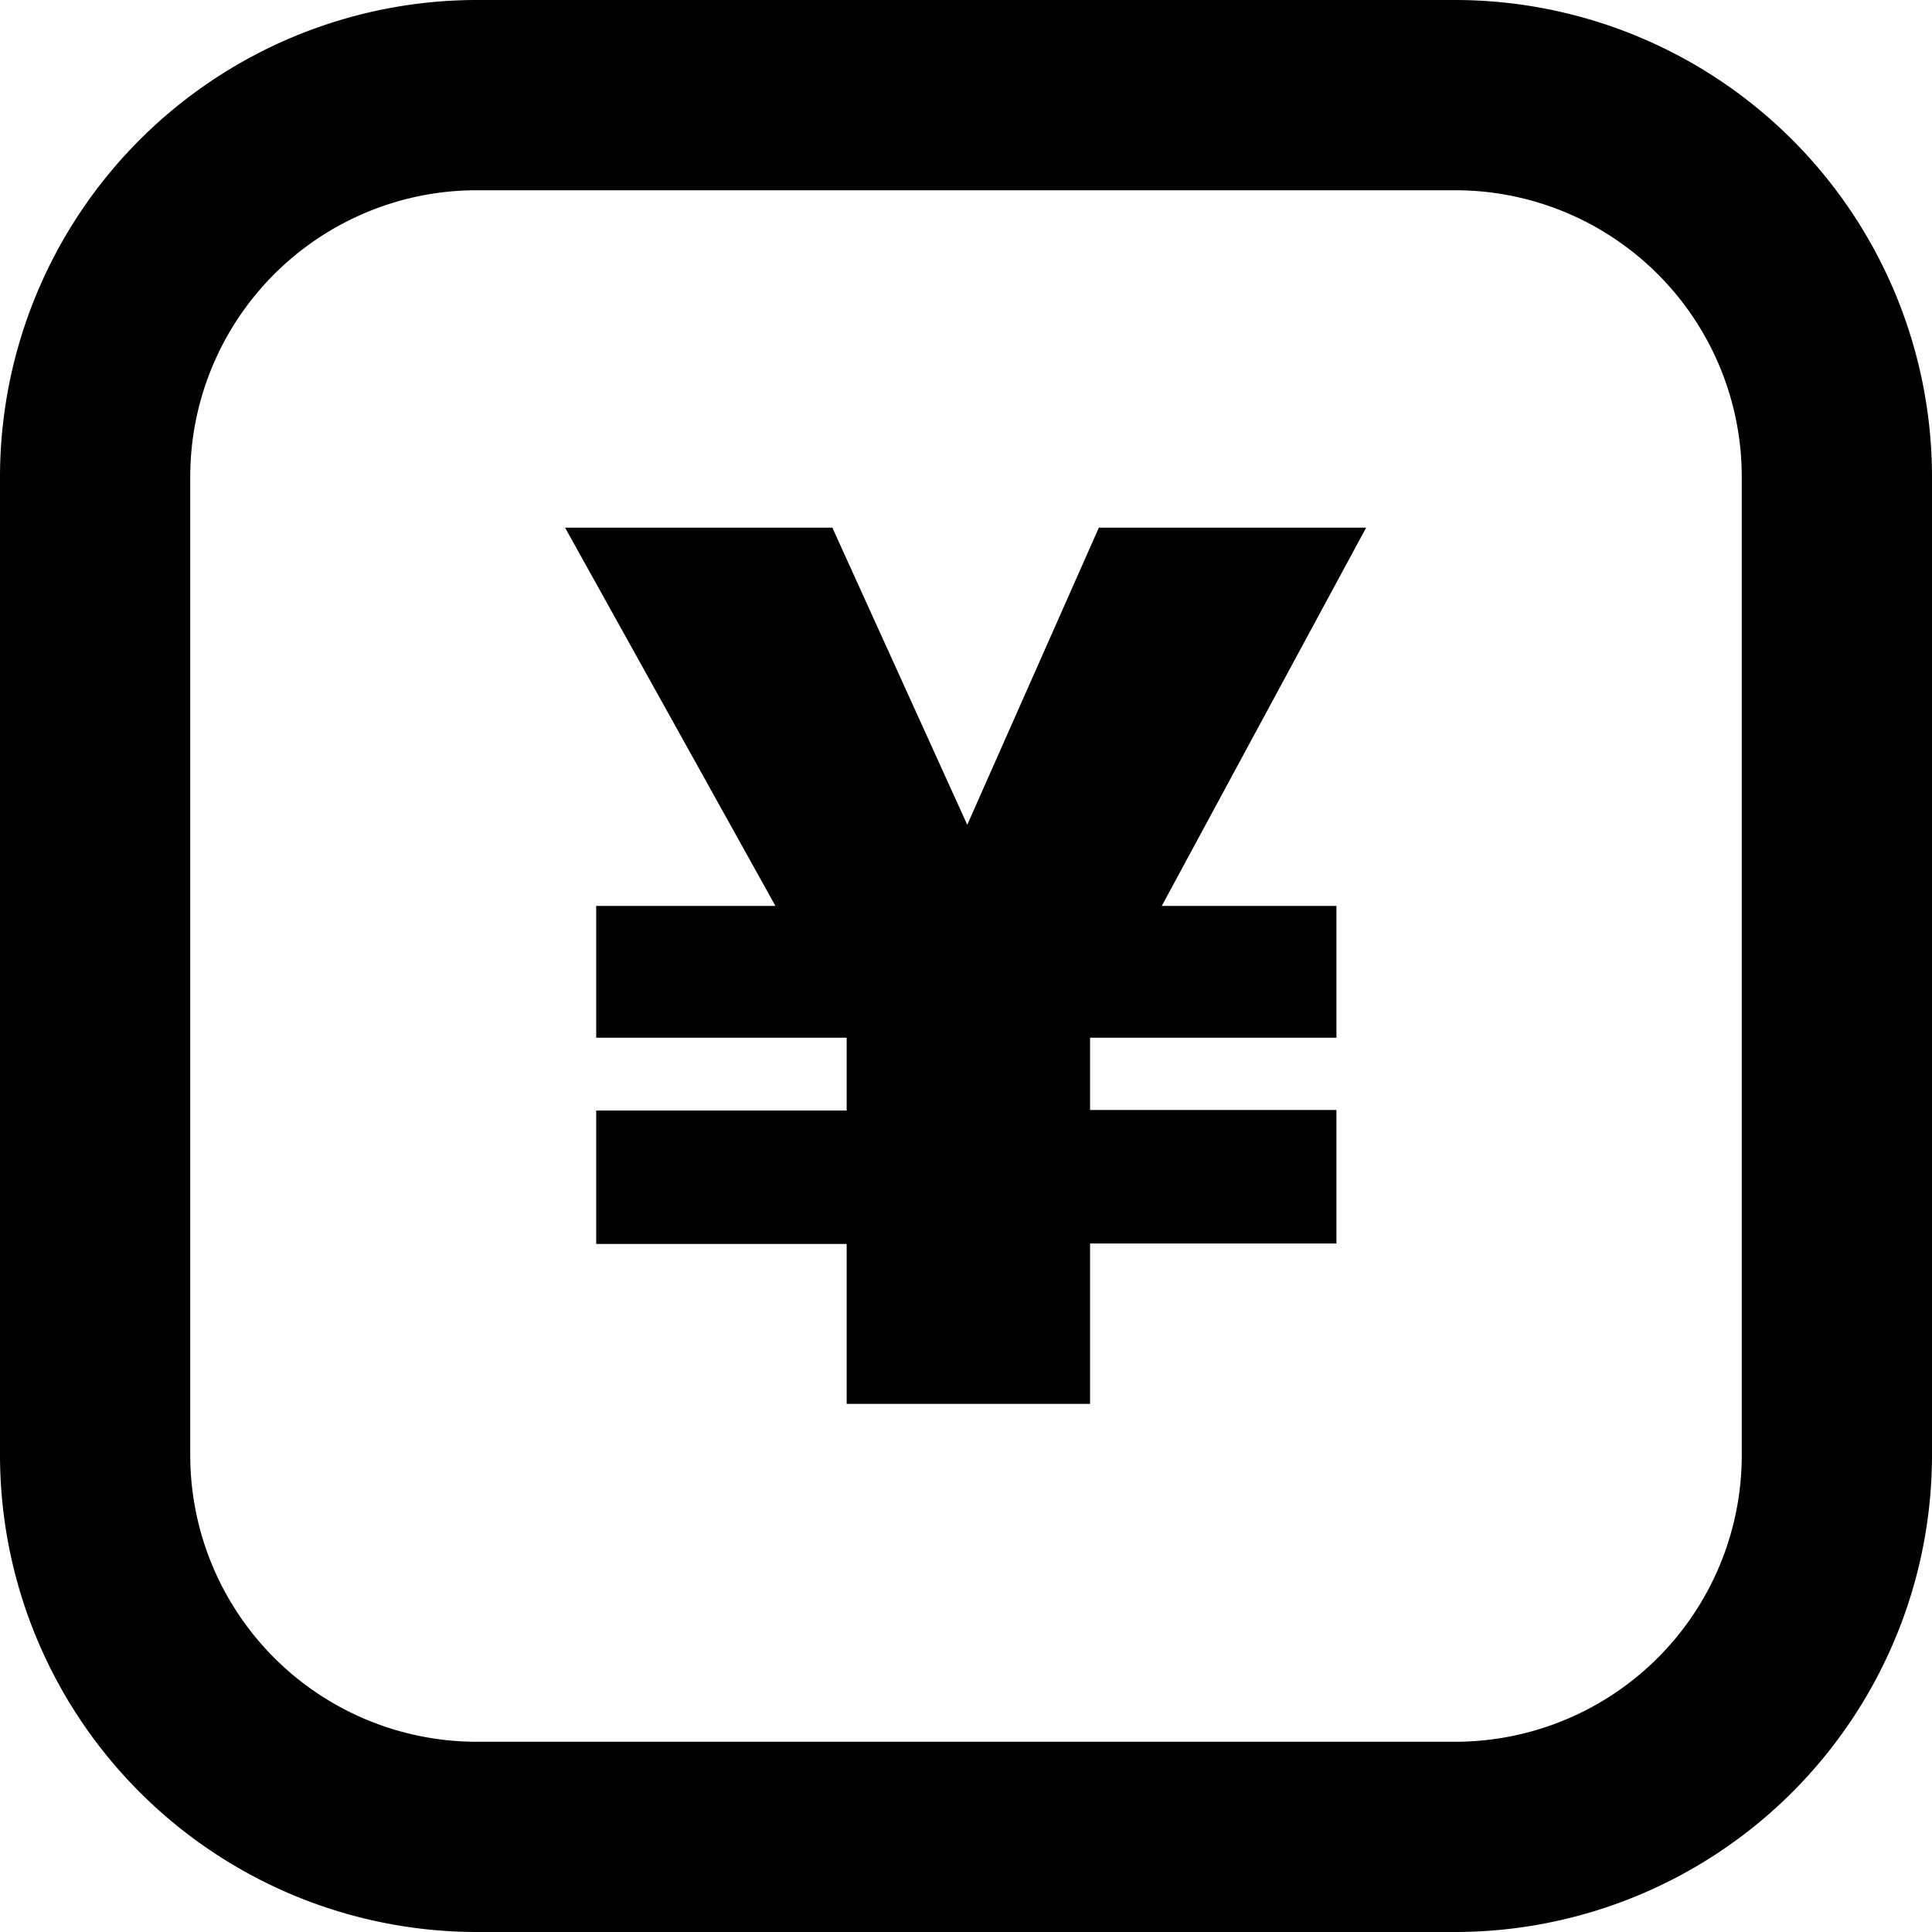 <svg id="Layer_1" data-name="Layer 1" xmlns="http://www.w3.org/2000/svg" viewBox="0 0 122.88 122.88"><title>jpy</title><path d="M30.27,0H92.61a30.35,30.35,0,0,1,30.27,30.27V92.61a30.35,30.35,0,0,1-30.27,30.27H30.27A30.35,30.35,0,0,1,0,92.61V30.27A30.35,30.35,0,0,1,30.27,0Zm5.67,33.56h17l8.58,18.9,8.37-18.9h17l-13,24.06H85V66H69.33v4.6H85v8.49H69.33v10.2H53.85V79.12H37.92V70.63H53.85V66H37.92V57.62h11.4L35.94,33.56ZM92.61,12.1H30.27A18.23,18.23,0,0,0,12.1,30.27V92.61a18.23,18.23,0,0,0,18.17,18.17H92.61a18.23,18.23,0,0,0,18.17-18.17V30.27A18.23,18.23,0,0,0,92.61,12.1Z"/></svg>